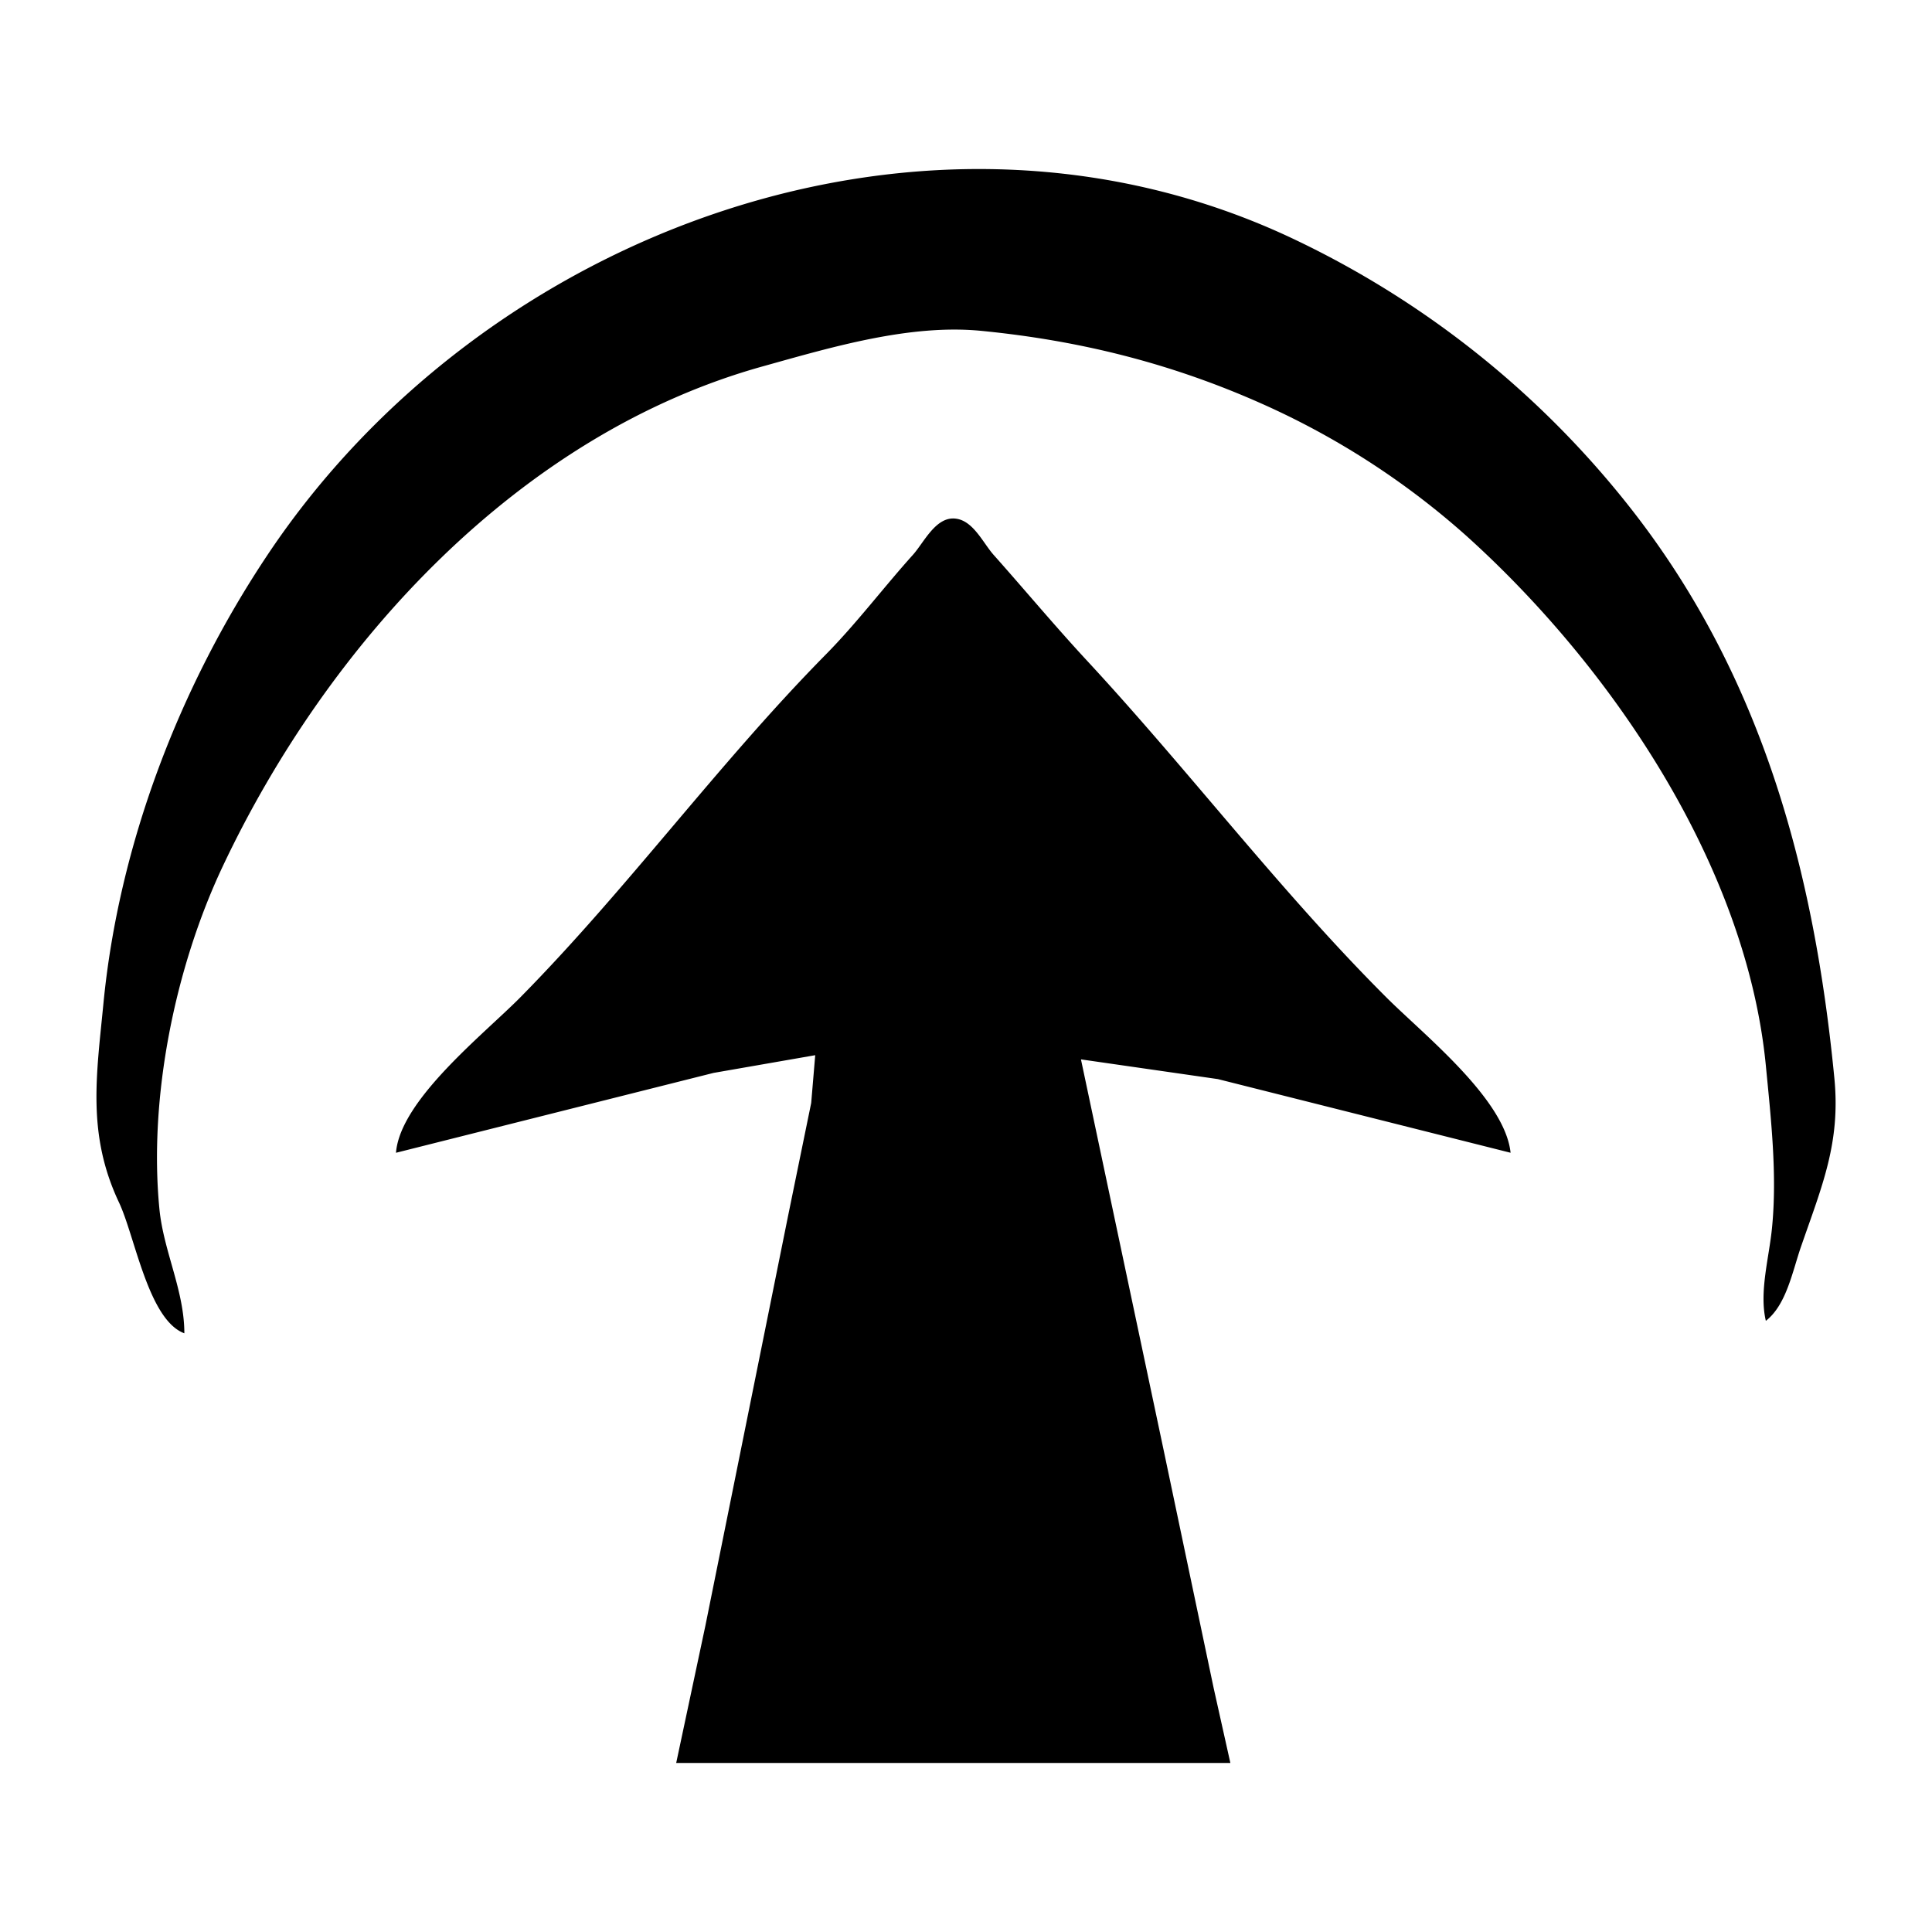 <svg xmlns="http://www.w3.org/2000/svg" width="24" height="24" fill="none"><path fill="currentColor" d="M2.29 16.563c0-.532-.259-1.021-.31-1.547-.134-1.385.194-2.998.787-4.254C4.075 7.992 6.45 5.39 9.483 4.549c.847-.236 1.818-.526 2.707-.439 1.223.12 2.357.403 3.48.903a9.804 9.804 0 0 1 2.553 1.65c1.803 1.627 3.472 4.095 3.713 6.574.063.654.142 1.348.077 2.011-.036.376-.162.8-.077 1.16.257-.2.33-.615.439-.928.262-.756.49-1.287.412-2.088-.248-2.552-.889-4.967-2.5-7.039a11.688 11.688 0 0 0-4.23-3.39C11.532.825 6.015 2.855 3.322 6.895c-1.096 1.642-1.846 3.602-2.037 5.569-.087.898-.206 1.628.194 2.475.198.42.365 1.46.812 1.624Zm2.63-2.243 3.944-.992 1.263-.22-.05.593-.285 1.392-1.03 5.105L8.4 21.9h6.884l-.207-.928-.618-2.94-1.031-4.872 1.701.245 3.636.915c-.07-.67-1.084-1.47-1.547-1.934-1.313-1.312-2.45-2.815-3.713-4.177-.397-.428-.771-.877-1.16-1.314-.13-.145-.25-.419-.464-.451-.254-.04-.403.297-.542.45-.366.407-.699.85-1.082 1.238-1.332 1.351-2.459 2.904-3.79 4.254-.456.462-1.496 1.277-1.548 1.934Z"/></svg>